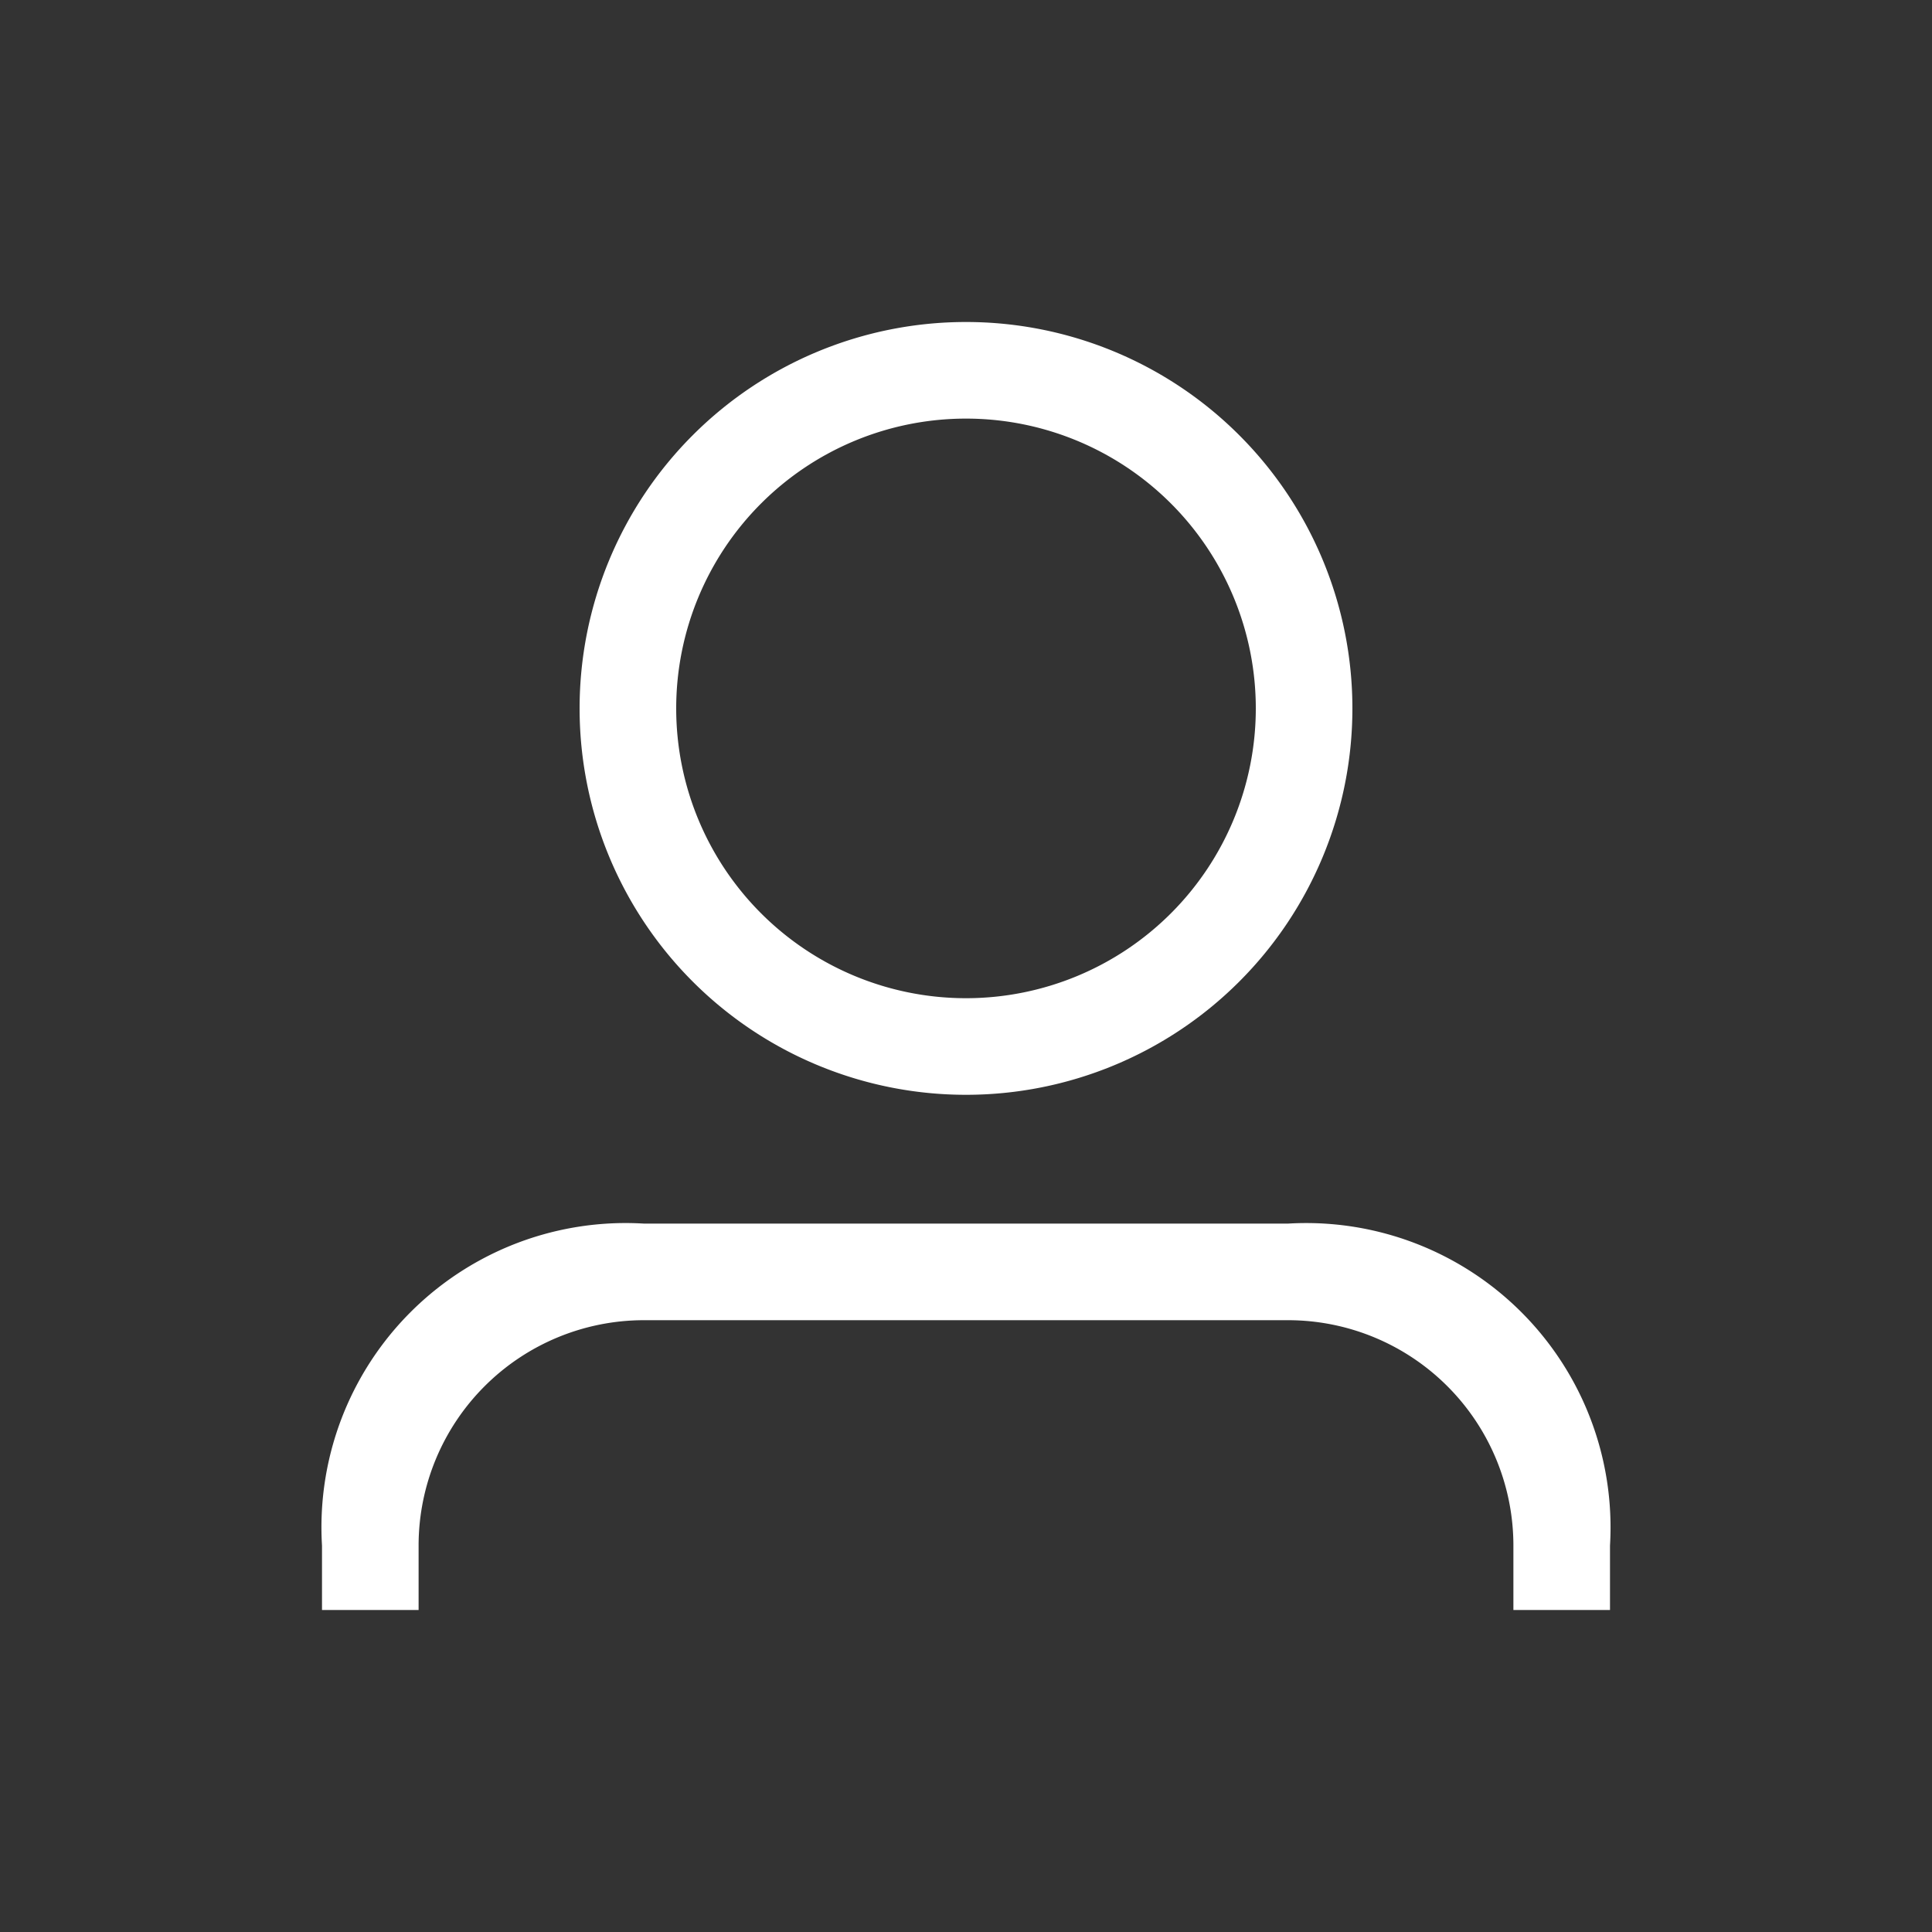 <svg id="my" xmlns="http://www.w3.org/2000/svg" width="24" height="24" viewBox="0 0 24 24">
  <rect x="0" y="0" width="24" height="24" fill="#333333" stroke="none"/>
  <path id="패스_349" data-name="패스 349" d="M0,0H24V24H0Z" fill="none" fill-rule="evenodd"/>
  <path id="패스_350" data-name="패스 350" d="M12,13.6a4.8,4.8,0,1,1,4.8-4.8A4.8,4.8,0,0,1,12,13.6Zm0-1.2A3.6,3.6,0,1,0,8.4,8.8,3.6,3.6,0,0,0,12,12.4ZM18.8,20H20v-.8a3.781,3.781,0,0,0-4-4H8a3.779,3.779,0,0,0-4,4V20H5.2v-.8A2.8,2.8,0,0,1,8,16.4h8a2.8,2.8,0,0,1,2.8,2.8Z" fill="#fff" fill-rule="evenodd"/>
</svg>
